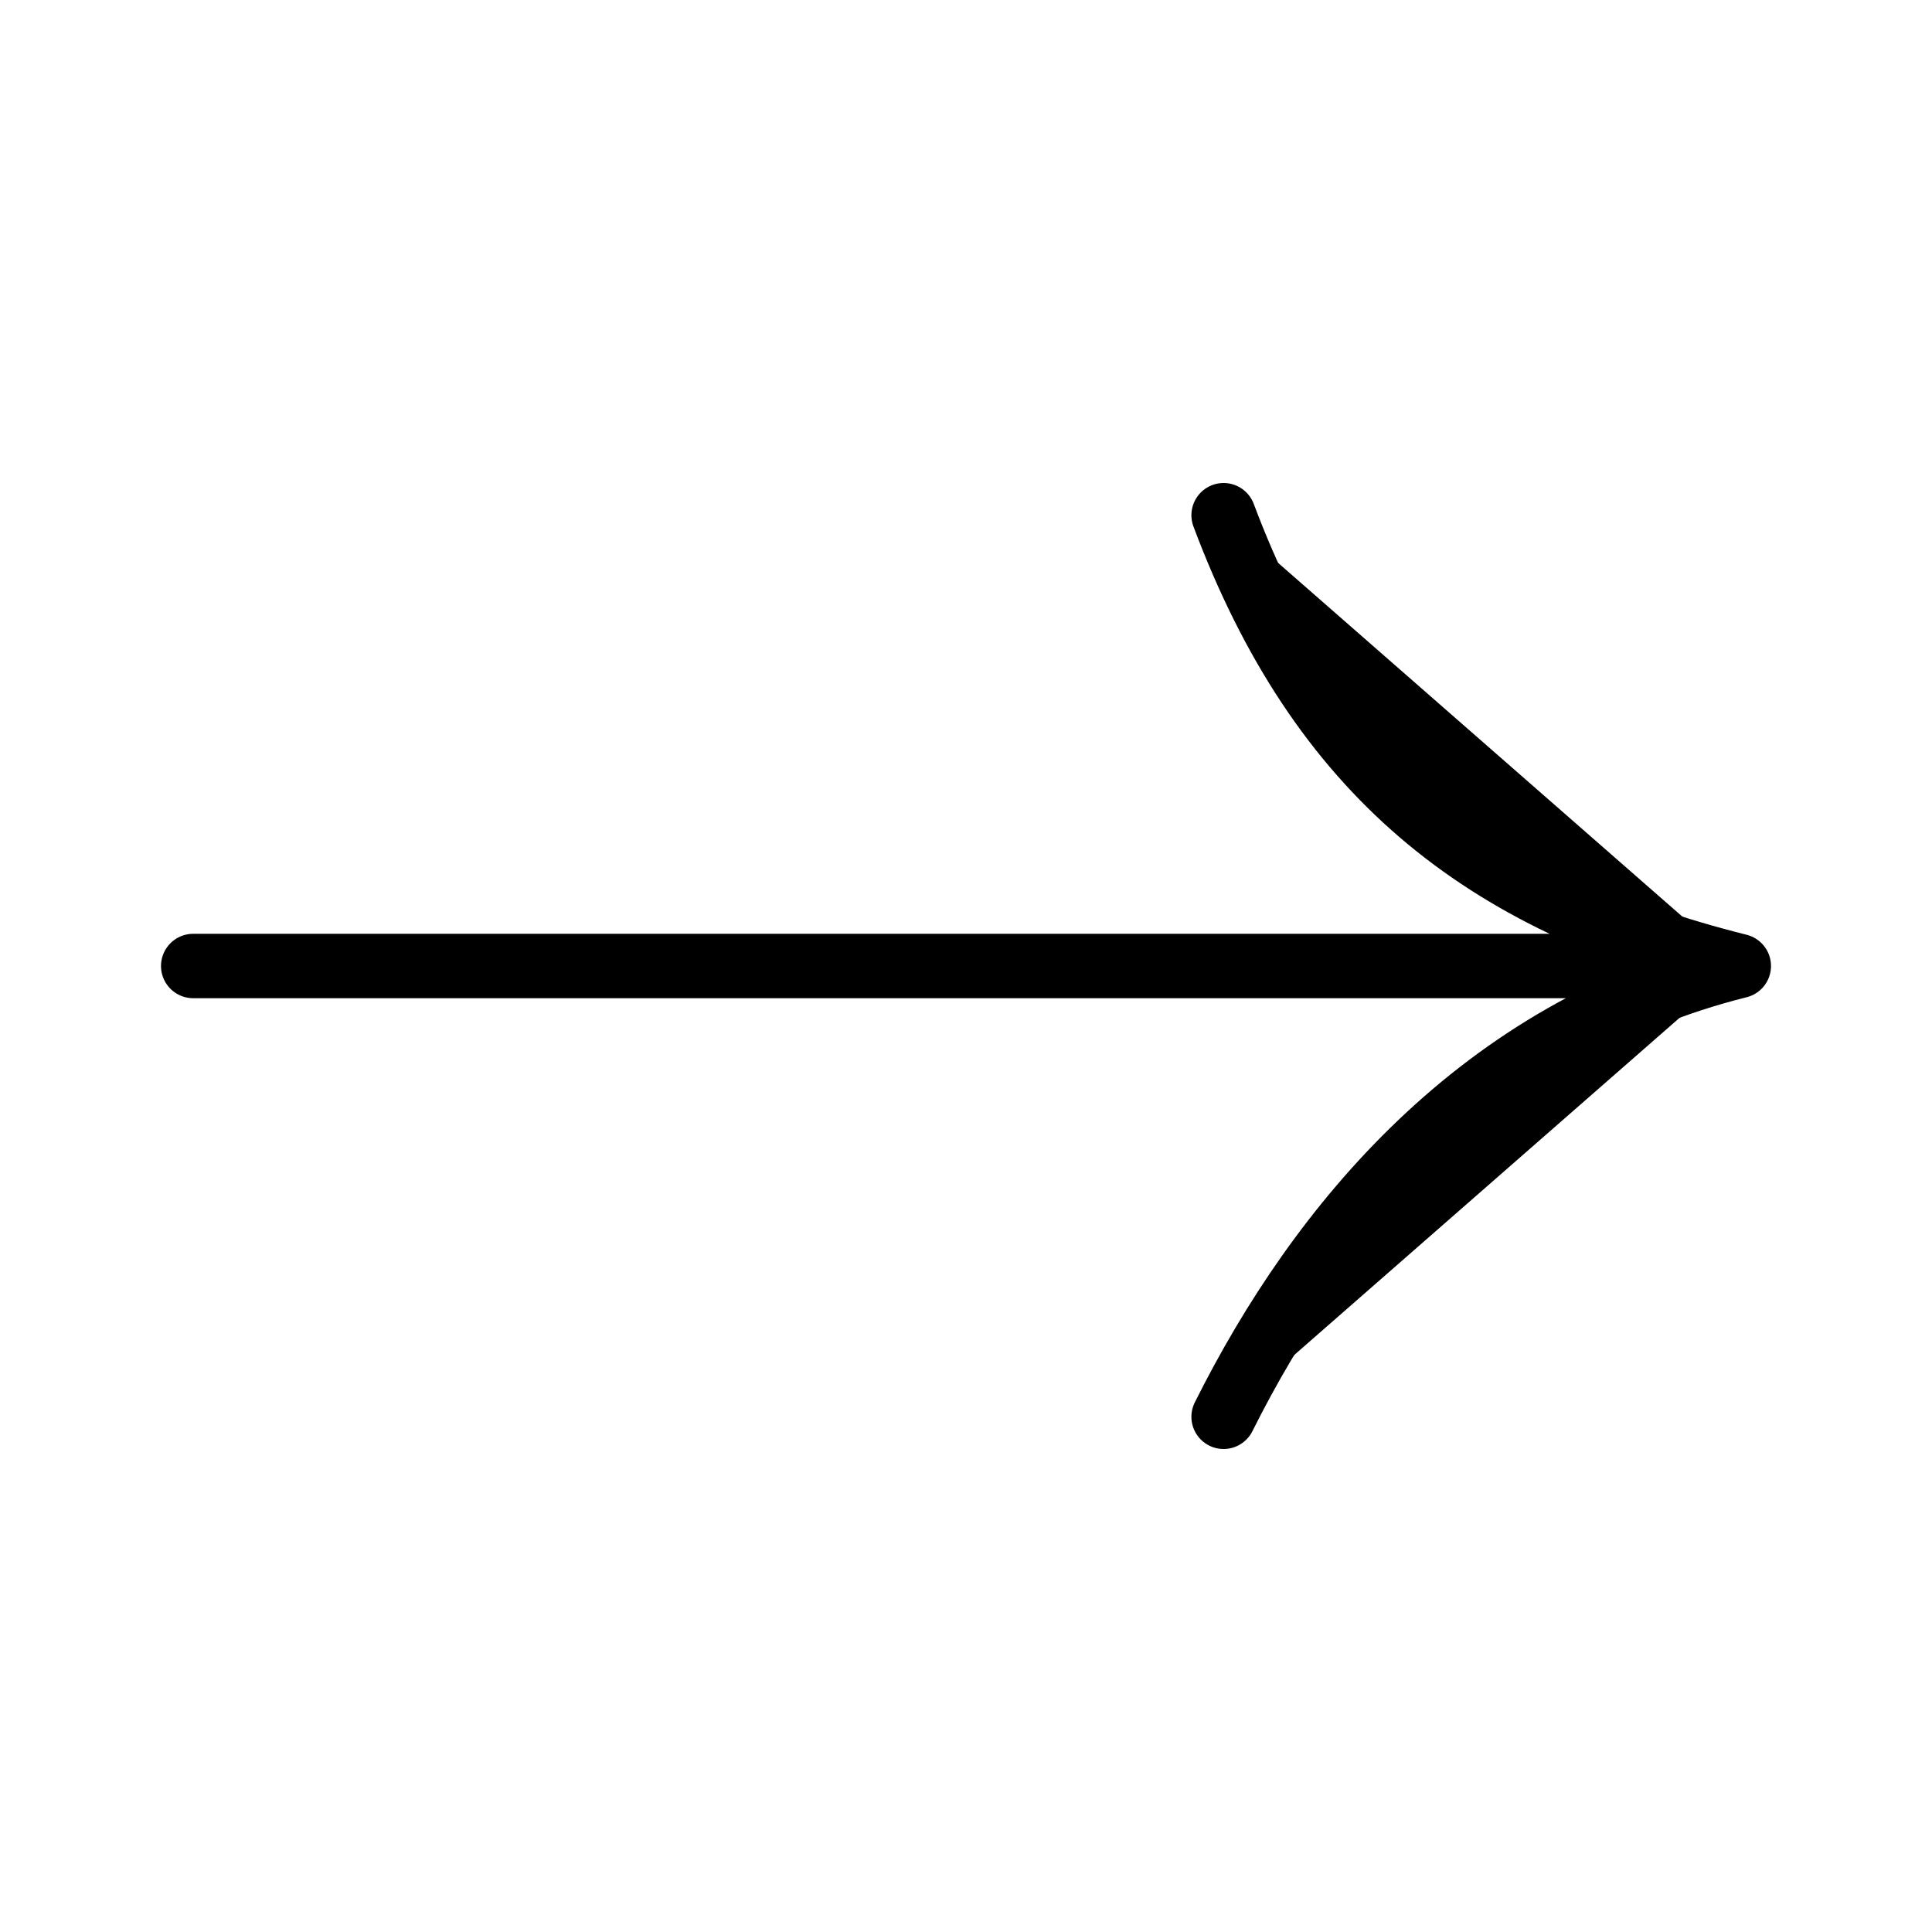 <svg width="30" height="30" viewBox="0 0 30 30" fill="black" xmlns="http://www.w3.org/2000/svg">
<path d="M3 15H27M27 15C23 14 20.5 12 19 8M27 15C23 16 20.5 19 19 22" stroke="black" stroke-linecap="round" stroke-linejoin="round"/>
</svg>

